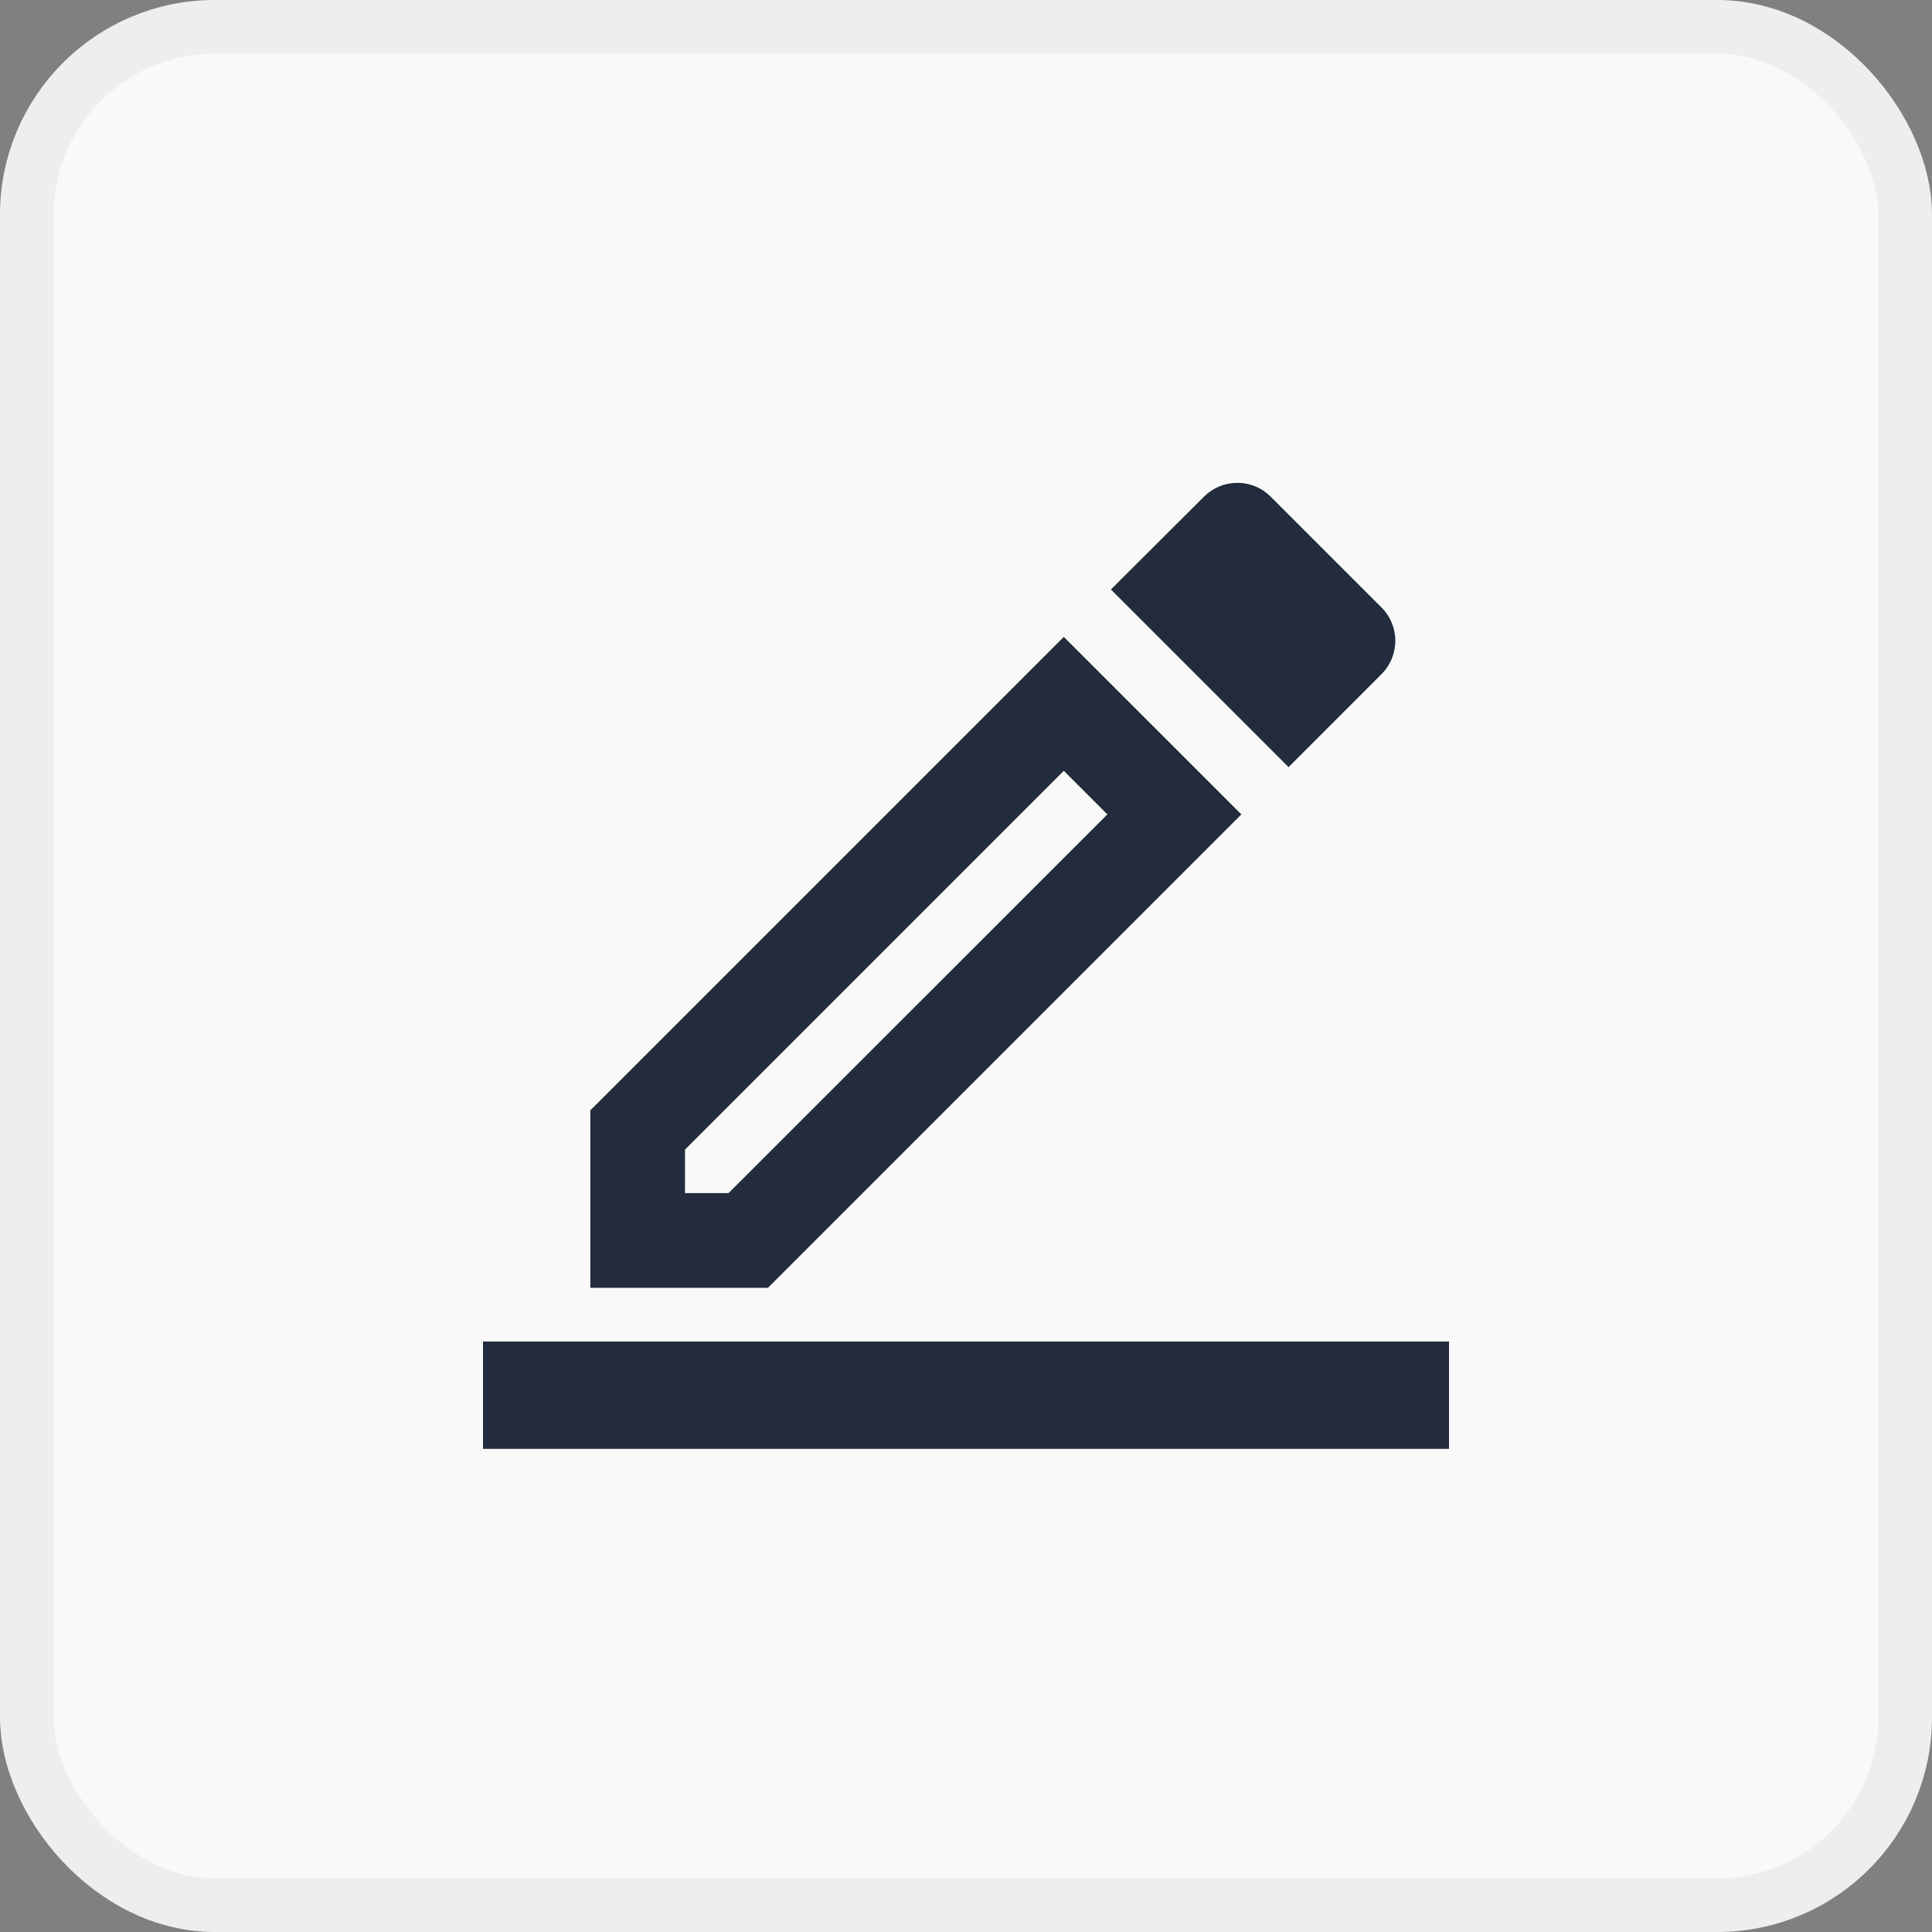 <svg width="36" height="36" viewBox="0 0 36 36" fill="none" xmlns="http://www.w3.org/2000/svg">
<rect x="0" y="0" width="36" height="36" fill="#808080" stroke="none"/>
<rect x="0.5" y="0.5" width="35" height="35" rx="3.5" fill="#F9F9F9" stroke="#EEEEEE"/>
<path d="M14.308 23.997H11V20.689L19.822 11.867L23.131 15.175L14.309 23.997H14.308ZM19.822 14.363L12.764 21.421V22.232H13.575L20.634 15.175L19.823 14.364L19.822 14.363ZM24.013 14.297L20.7 10.984L22.434 9.255C22.516 9.173 22.613 9.108 22.719 9.064C22.826 9.019 22.94 8.997 23.056 8.997C23.172 8.997 23.286 9.019 23.393 9.064C23.5 9.108 23.596 9.173 23.678 9.255L25.742 11.319C25.824 11.4 25.889 11.497 25.933 11.604C25.977 11.711 26 11.825 26 11.94C26 12.056 25.977 12.17 25.933 12.277C25.889 12.383 25.824 12.48 25.742 12.562L24.013 14.292V14.297Z" fill="#232C3D"/>
<path d="M27 24.997H9V26.997H27V24.997Z" fill="#232C3D"/>
</svg>
